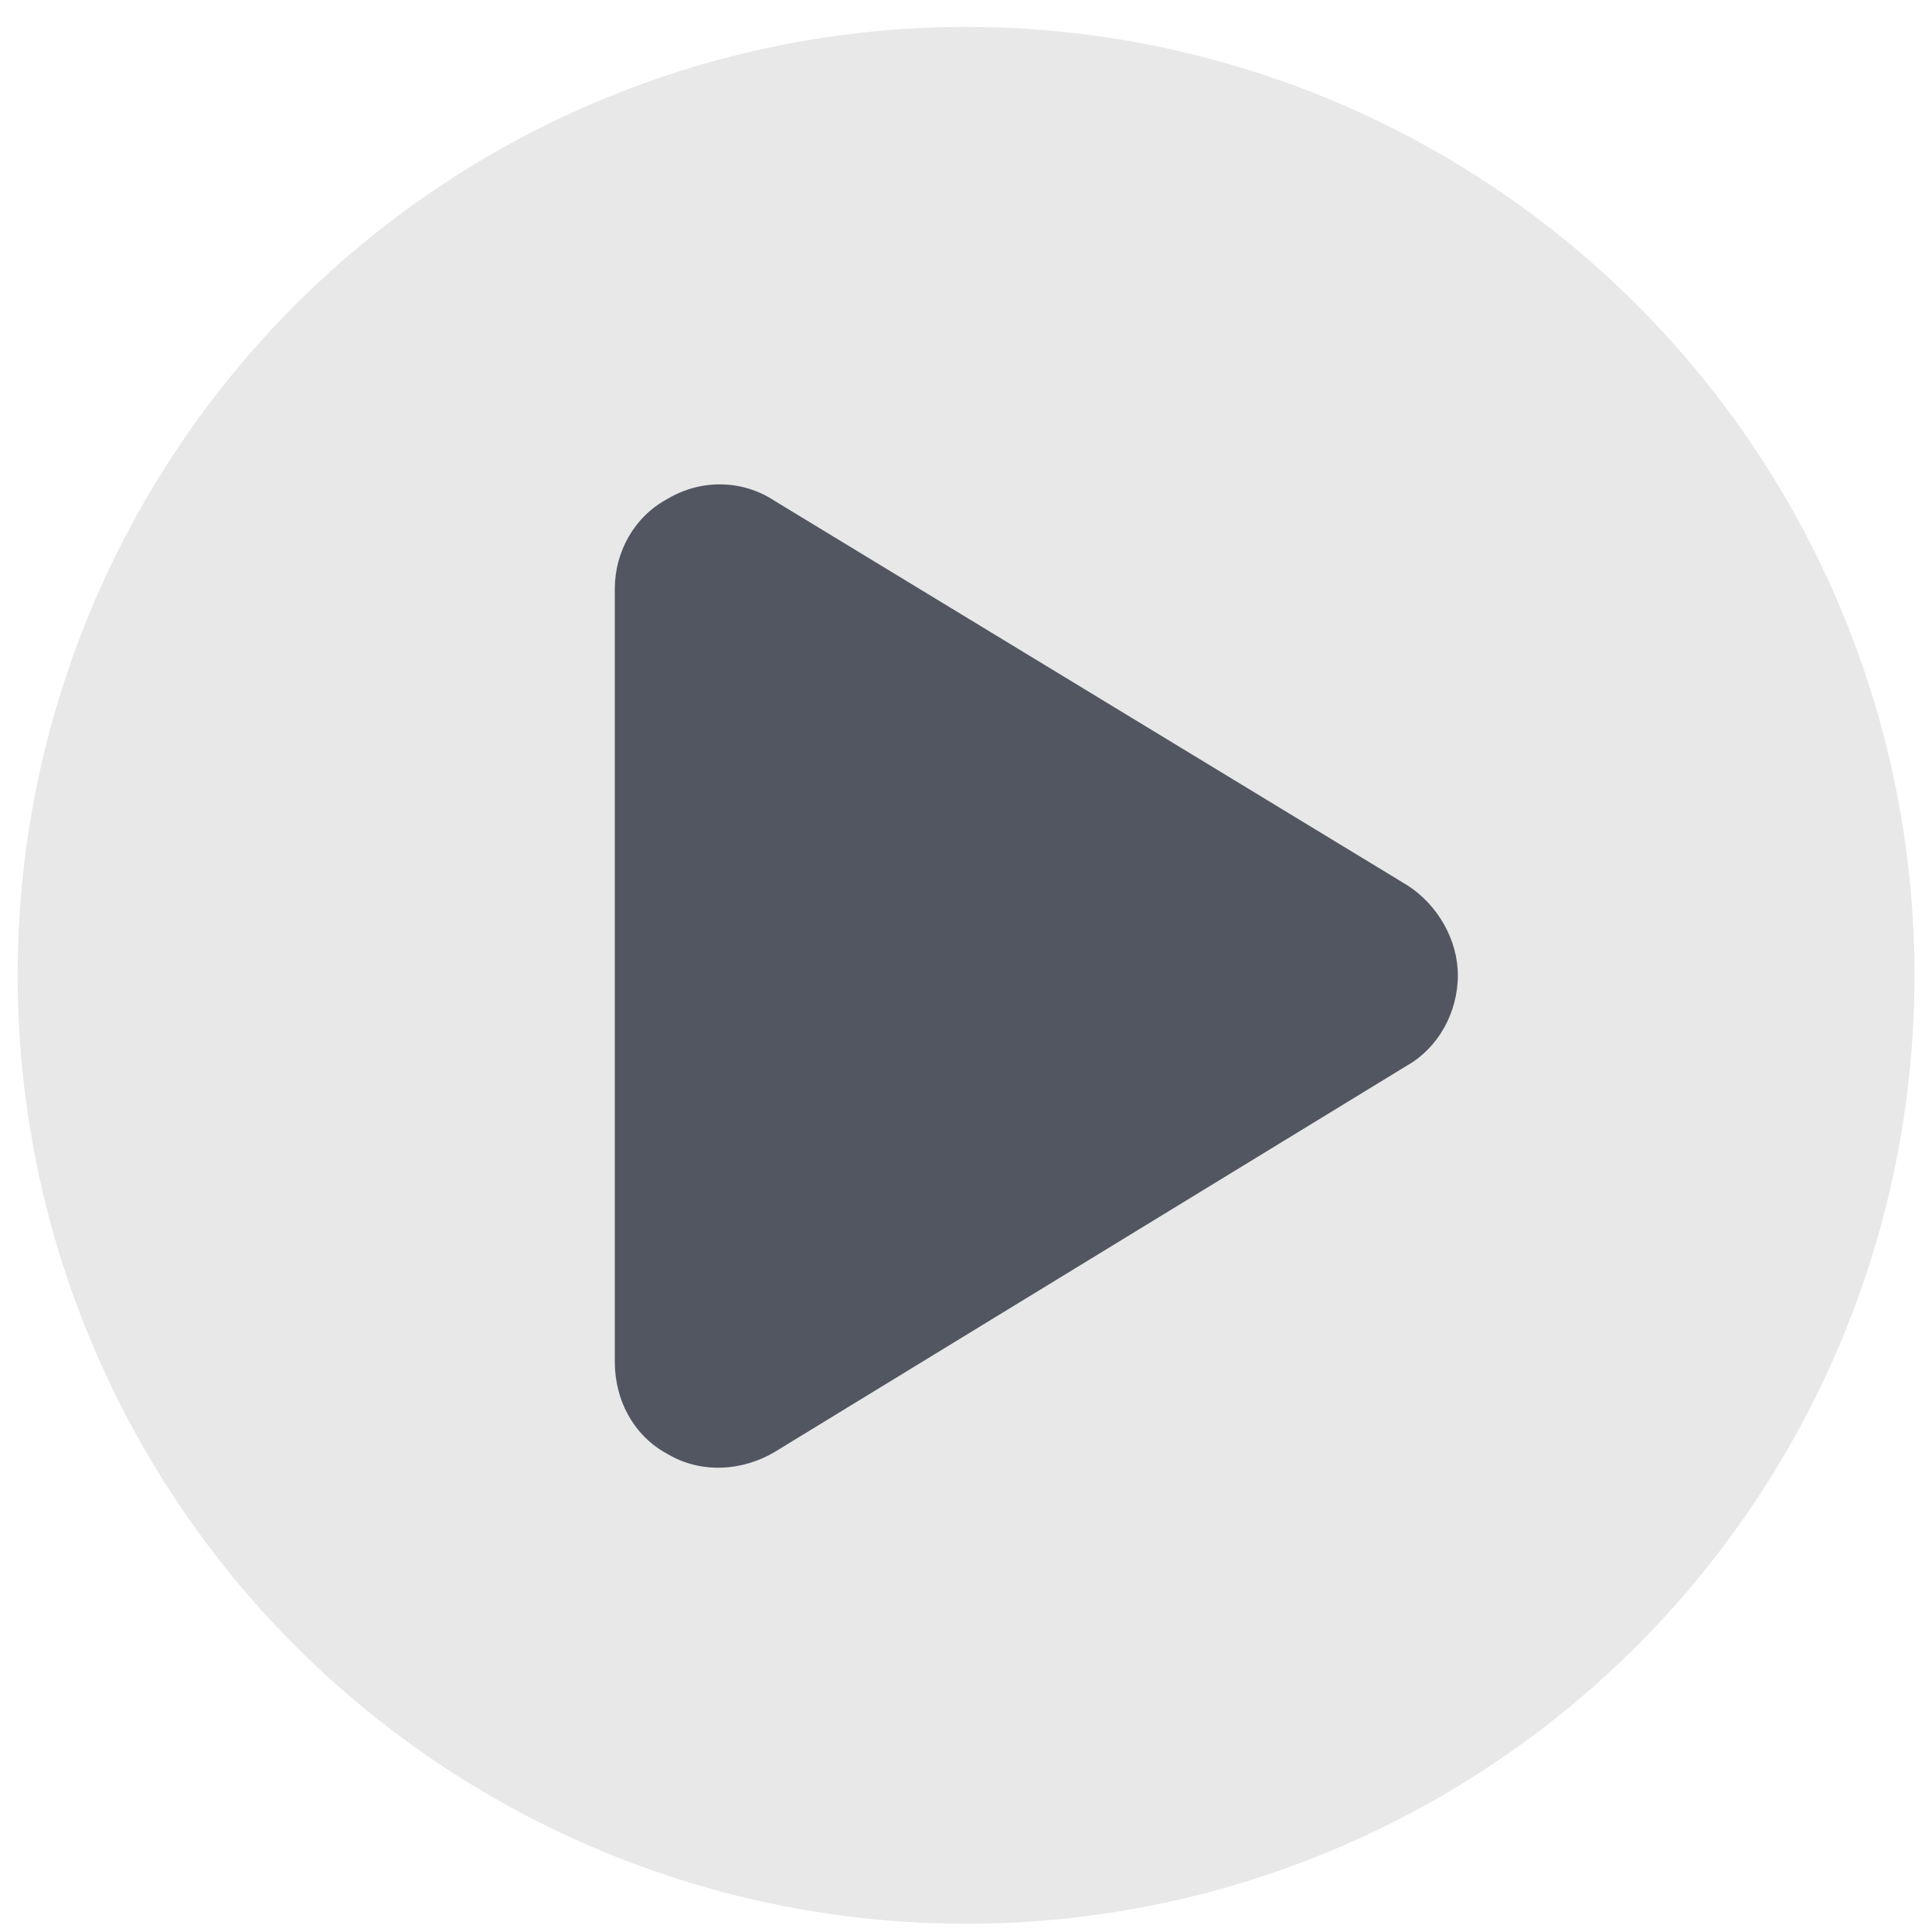 <svg width="55" height="55" viewBox="0 0 55 55" fill="none" xmlns="http://www.w3.org/2000/svg">
<circle cx="27.502" cy="27.766" r="27" fill="#E4E4E4" fill-opacity="0.85"/>
<path d="M40.065 25.203C40.94 25.766 41.502 26.766 41.502 27.766C41.502 28.828 40.94 29.828 40.065 30.328L22.064 41.328C21.127 41.891 19.939 41.953 19.002 41.391C18.064 40.891 17.502 39.891 17.502 38.766V16.766C17.502 15.703 18.064 14.703 19.002 14.203C19.939 13.641 21.127 13.641 22.064 14.266L40.065 25.203Z" fill="#525661"/>
</svg>
